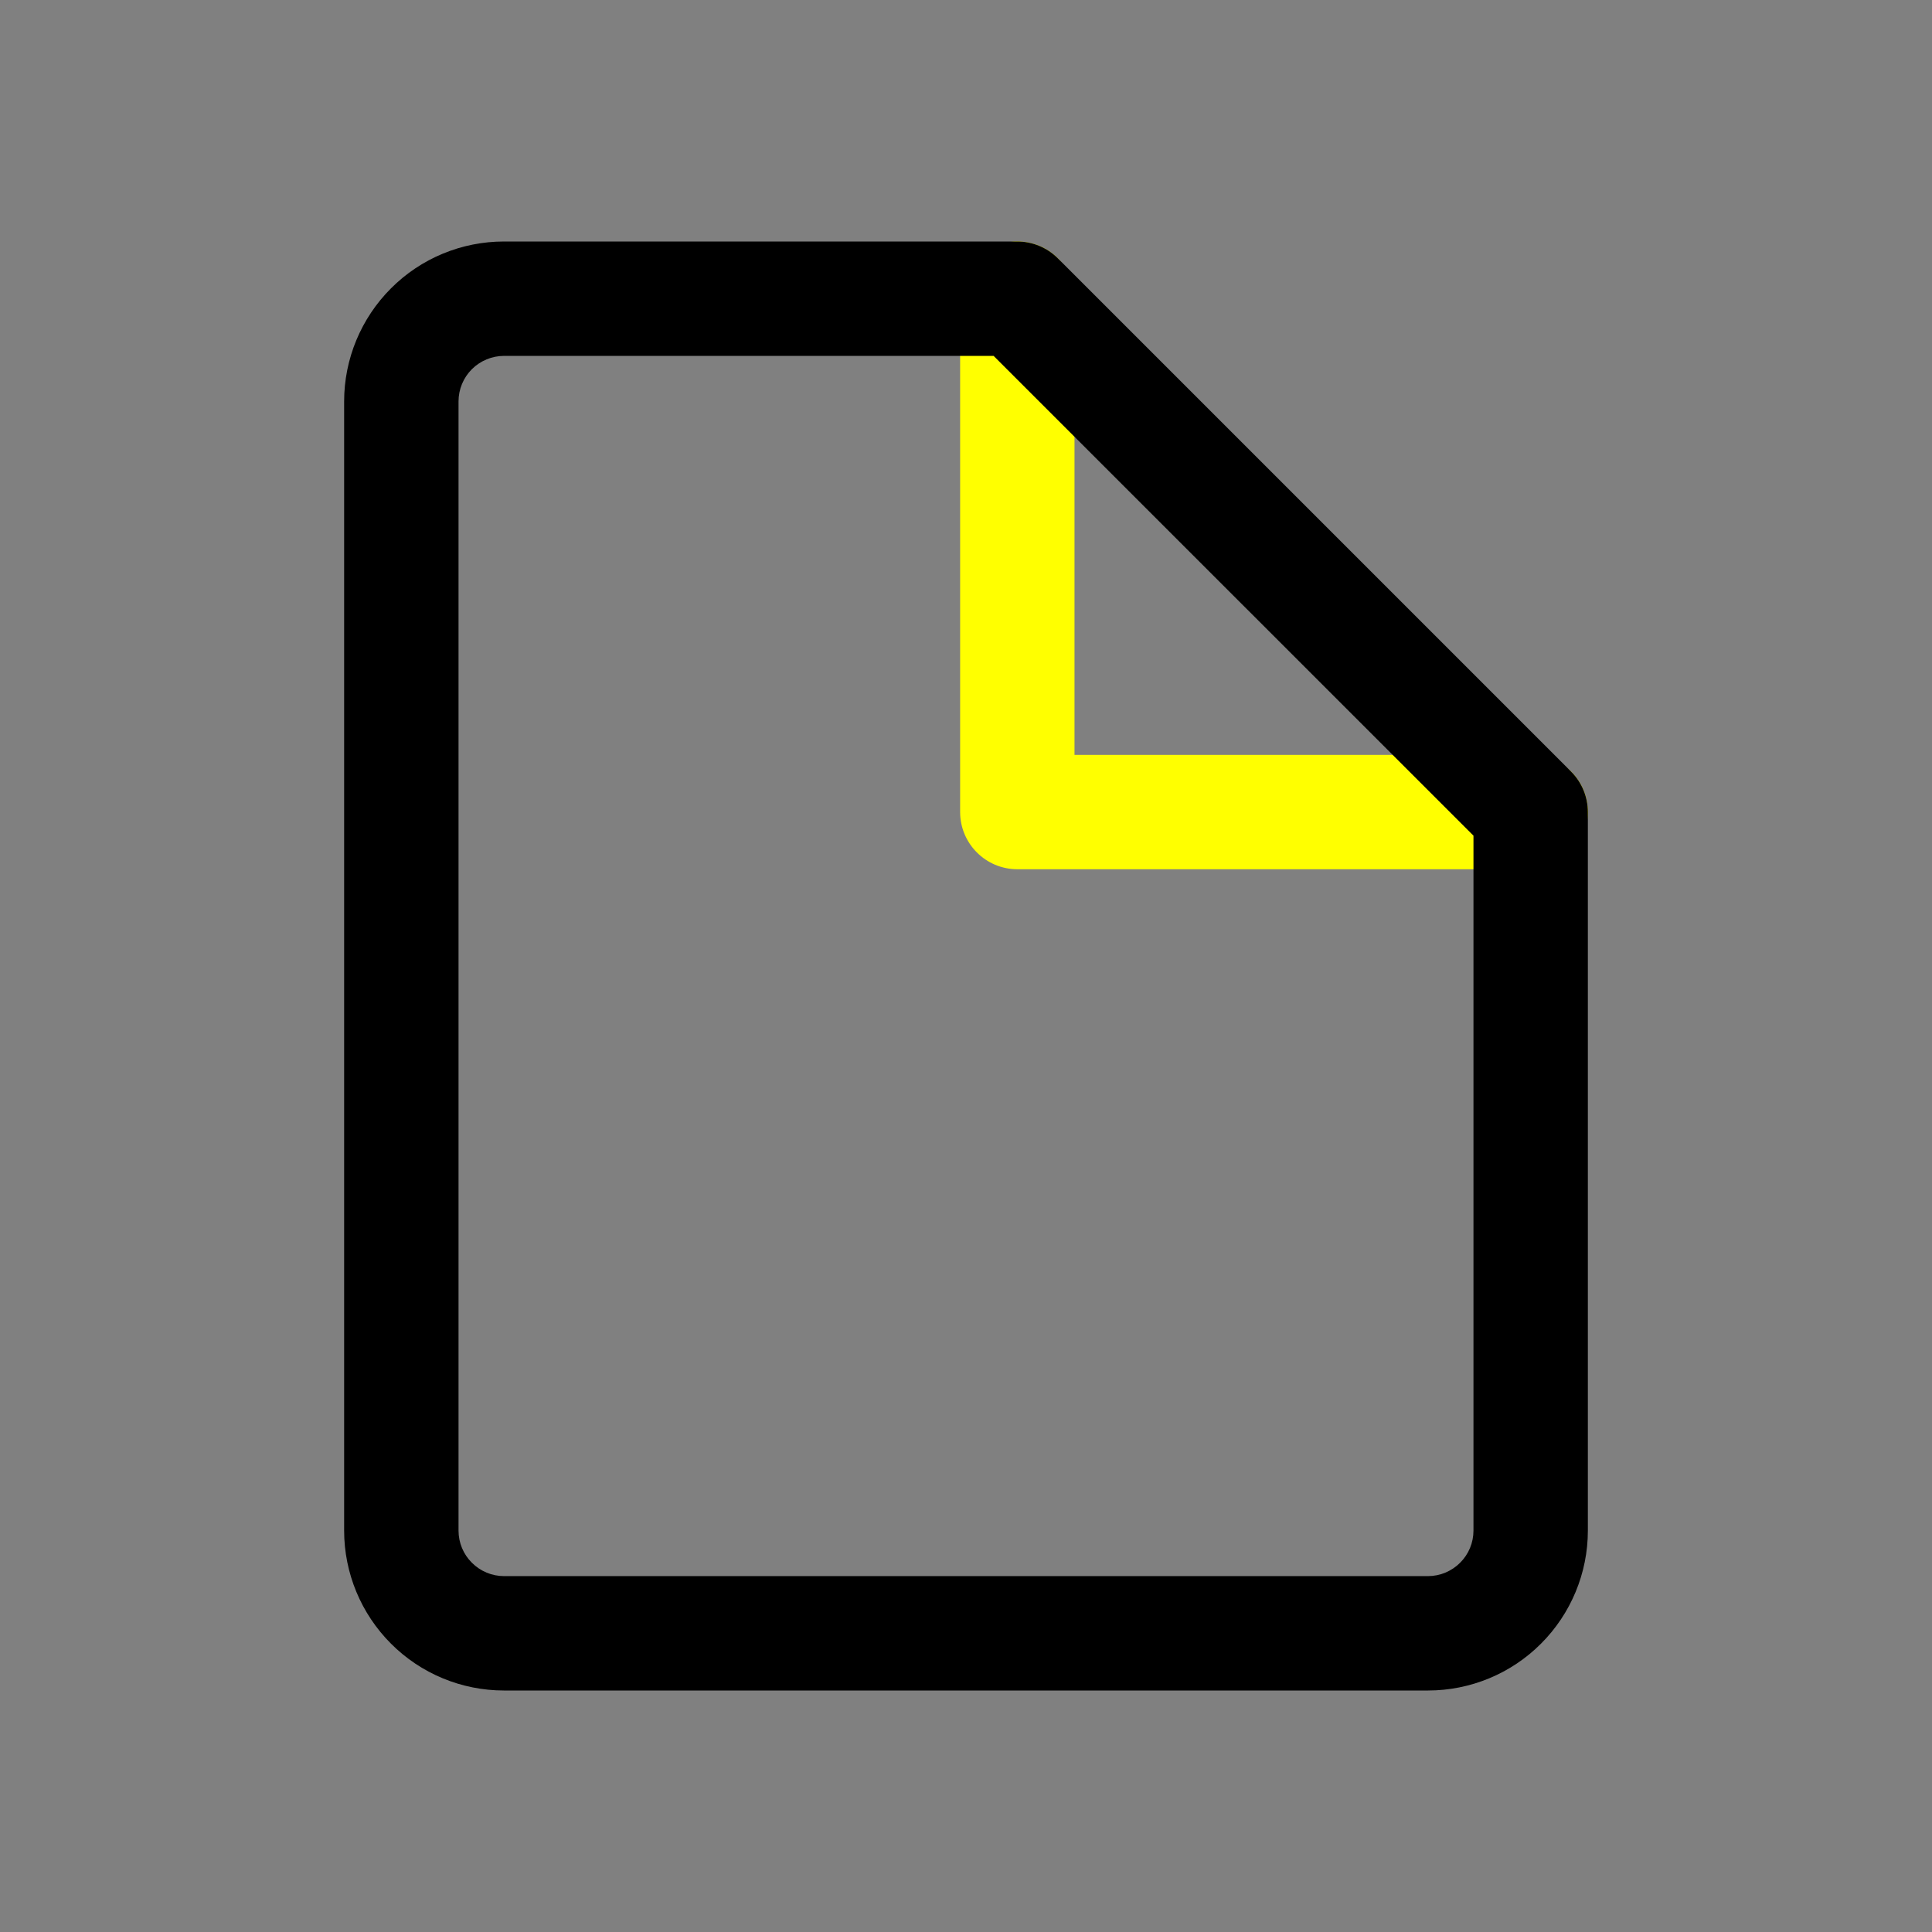 <svg width="24" height="24" viewBox="0 0 24 24" fill="none" xmlns="http://www.w3.org/2000/svg">
<rect x="0" y="0" width="24" height="24" fill="#808080" stroke="none"/>
<path fill-rule="evenodd" clip-rule="evenodd" d="M12.638 3C13.03 3 13.348 3.318 13.348 3.711V9.377H19.014C19.407 9.377 19.725 9.695 19.725 10.087C19.725 10.479 19.407 10.798 19.014 10.798H12.638C12.245 10.798 11.927 10.479 11.927 10.087V3.711C11.927 3.318 12.245 3 12.638 3Z" fill="#ff0"/>
<path fill-rule="evenodd" clip-rule="evenodd" d="M6.261 4.421C6.111 4.421 5.968 4.481 5.862 4.586C5.756 4.692 5.696 4.836 5.696 4.986V19.014C5.696 19.164 5.756 19.308 5.862 19.413C5.968 19.519 6.111 19.579 6.261 19.579H17.739C17.889 19.579 18.032 19.519 18.138 19.413C18.244 19.308 18.304 19.164 18.304 19.014V10.381L12.343 4.421H6.261ZM4.857 3.582C5.229 3.209 5.734 3 6.261 3H12.638C12.826 3 13.007 3.075 13.14 3.208L19.517 9.585C19.65 9.718 19.725 9.899 19.725 10.087V19.014C19.725 19.541 19.515 20.046 19.143 20.418C18.771 20.791 18.266 21 17.739 21H6.261C5.734 21 5.229 20.791 4.857 20.418C4.485 20.046 4.275 19.541 4.275 19.014V4.986C4.275 4.459 4.485 3.954 4.857 3.582Z" fill="#000"/>
</svg>
